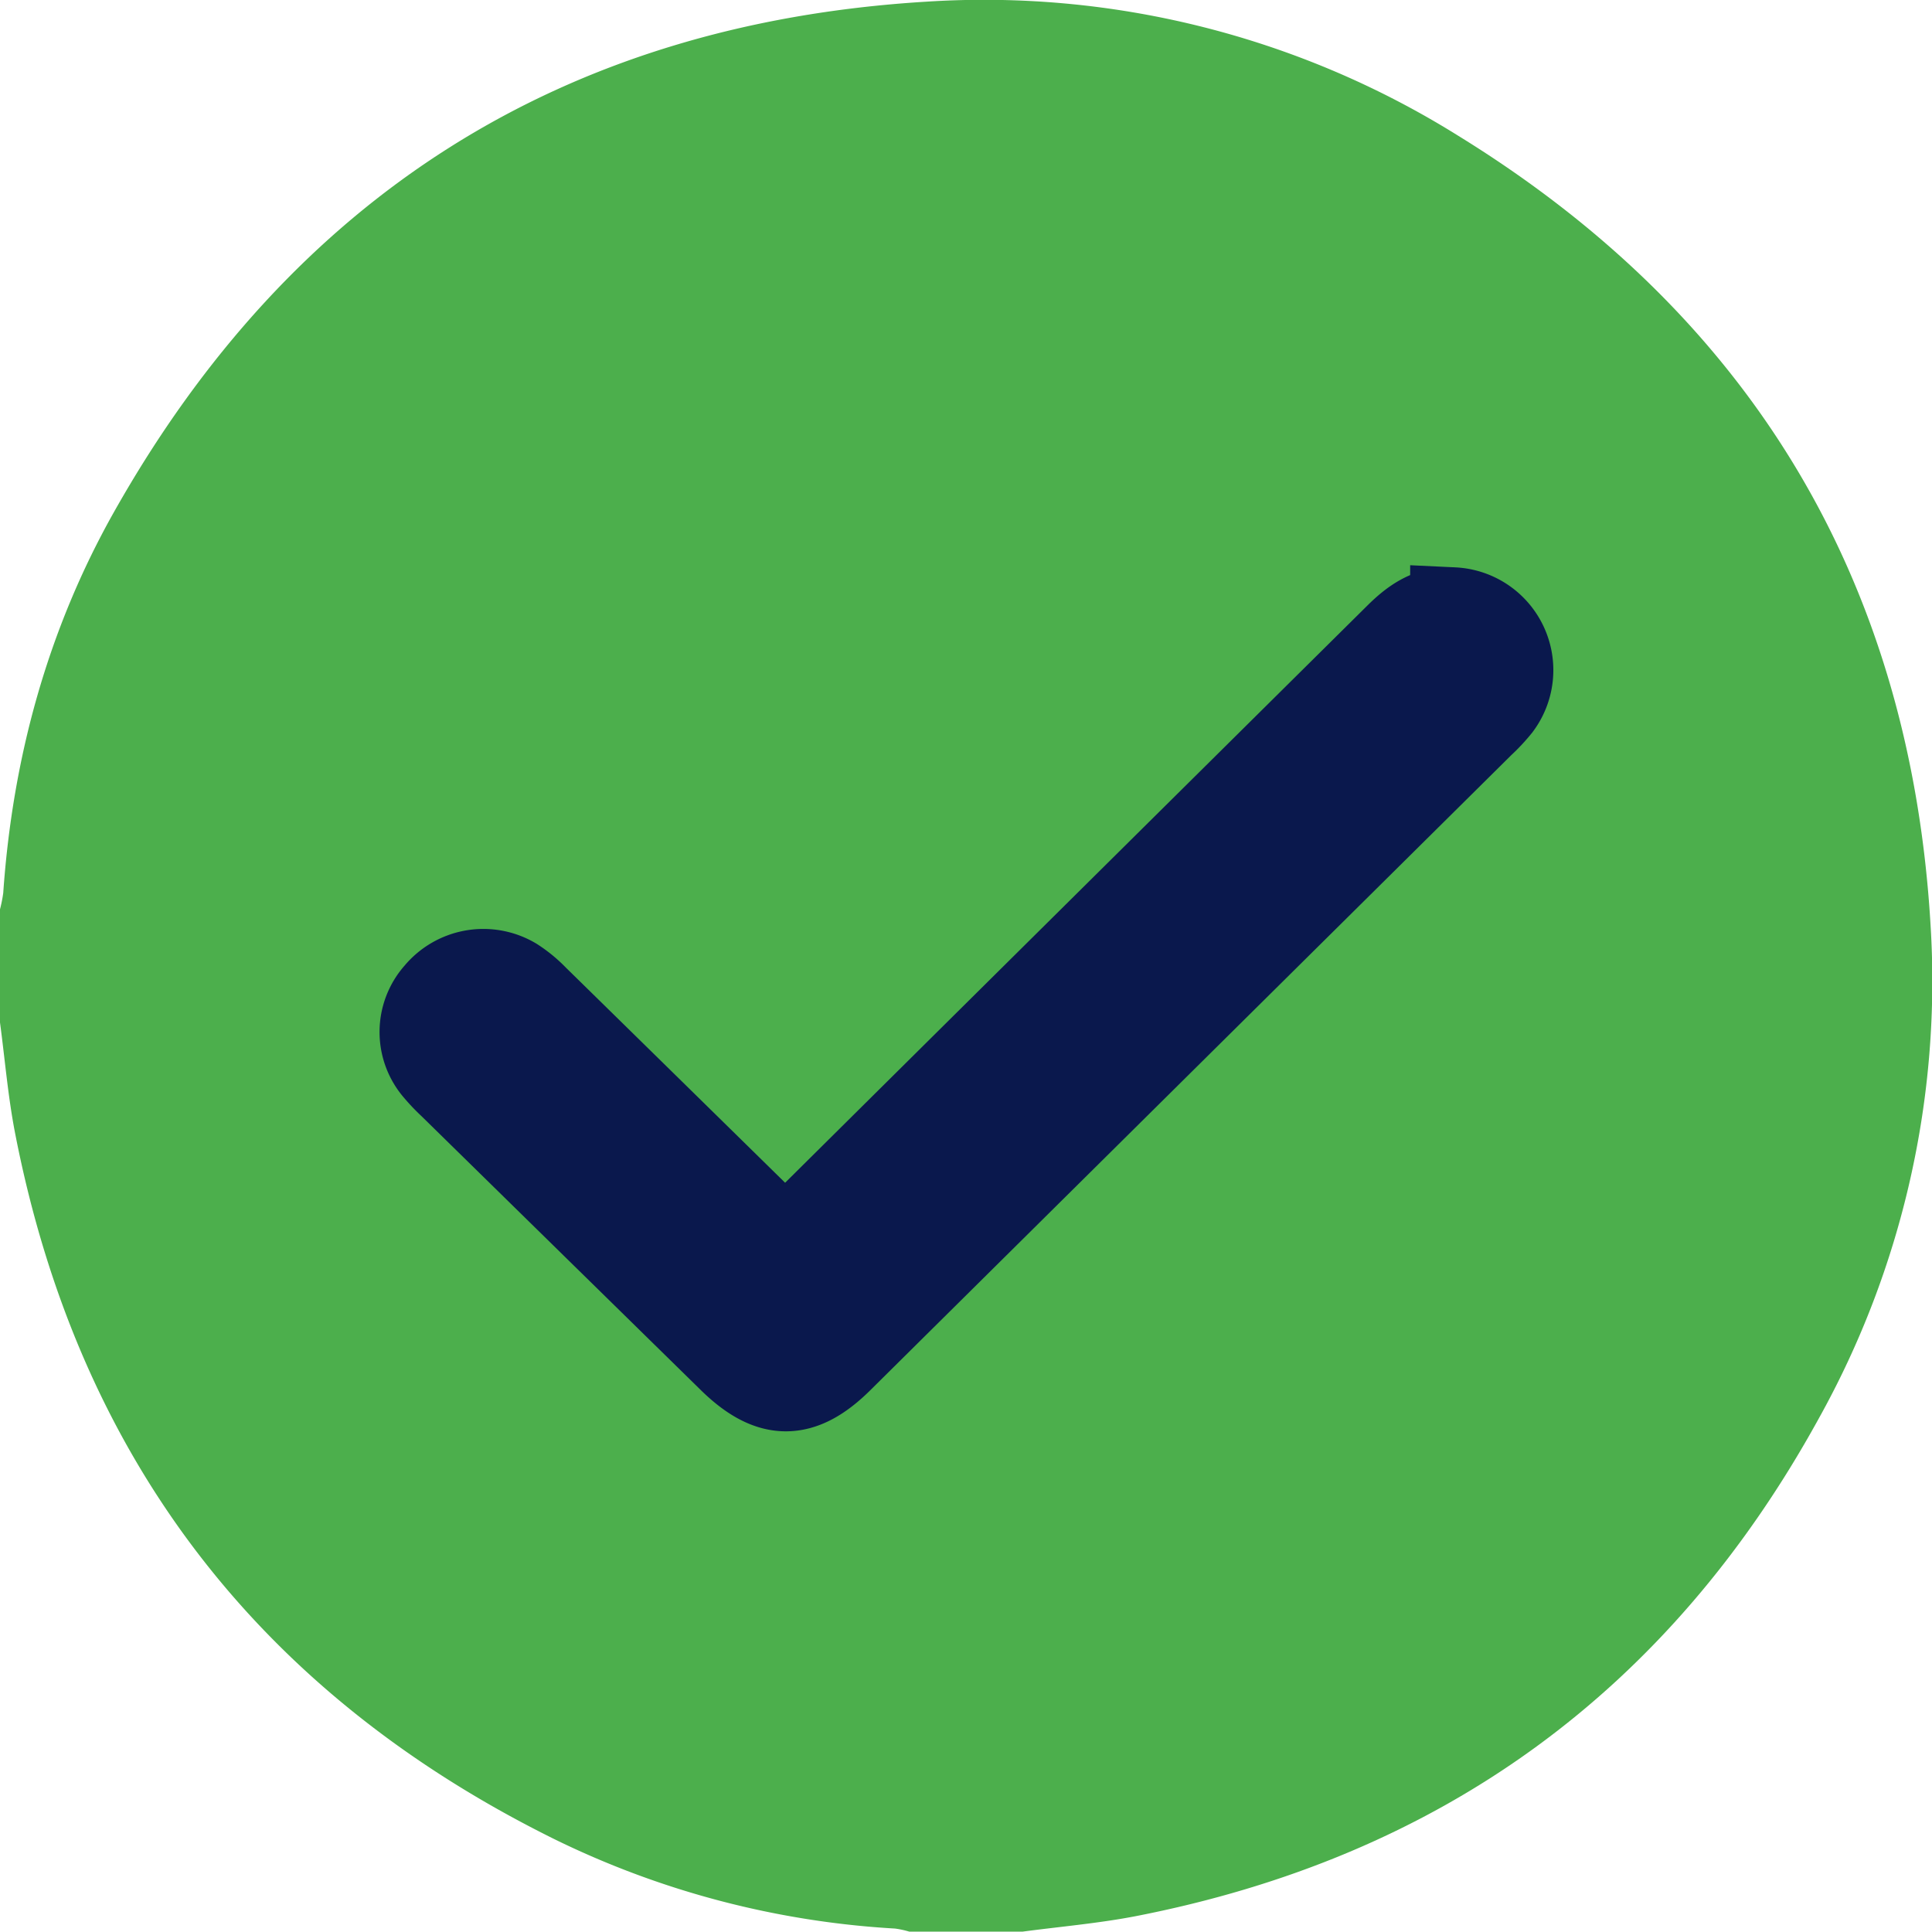 <svg xmlns="http://www.w3.org/2000/svg" viewBox="0 0 268.9 268.85"><g id="Calque_2" data-name="Calque 2"><g id="Calque_1-2" data-name="Calque 1"><path d="M142.32,268.85H126.56a12.86,12.86,0,0,0-2-.43A123.84,123.84,0,0,1,77.41,256.1C36.17,235.78,10.94,203,2.12,157.82c-1-5.11-1.43-10.34-2.12-15.51V126.56a19.8,19.8,0,0,0,.45-2.27c1.3-18.76,6.17-36.59,15.37-52.95,24.76-44,62.53-68,113-71.1A124.6,124.6,0,0,1,203,18.92c40.81,25.16,62.87,62,65.7,109.84a125.18,125.18,0,0,1-15.57,68.69q-31.28,56.88-95.23,69.28C152.74,267.71,147.5,268.16,142.32,268.85Z" style="fill:#4caf4c"/><path d="M109.71,173.3a20.14,20.14,0,0,1,1.84-2.49Q153,129.7,194.48,88.6c2.19-2.18,4.51-3.87,7.79-3.64a8.32,8.32,0,0,1,6.25,13.32,23.78,23.78,0,0,1-2.33,2.49L116.9,189.24c-5.36,5.31-9.68,5.29-15.11,0L62.8,151a24.46,24.46,0,0,1-2-2.1,8,8,0,0,1,.05-10.58,8.33,8.33,0,0,1,10.68-1.86,16.62,16.62,0,0,1,3,2.47q16.32,16,32.61,32C107.82,171.52,108.46,172.11,109.71,173.3Z" style="fill:#0a184d;stroke:#0a184d;stroke-miterlimit:10;stroke-width:12px"/></g></g></svg>